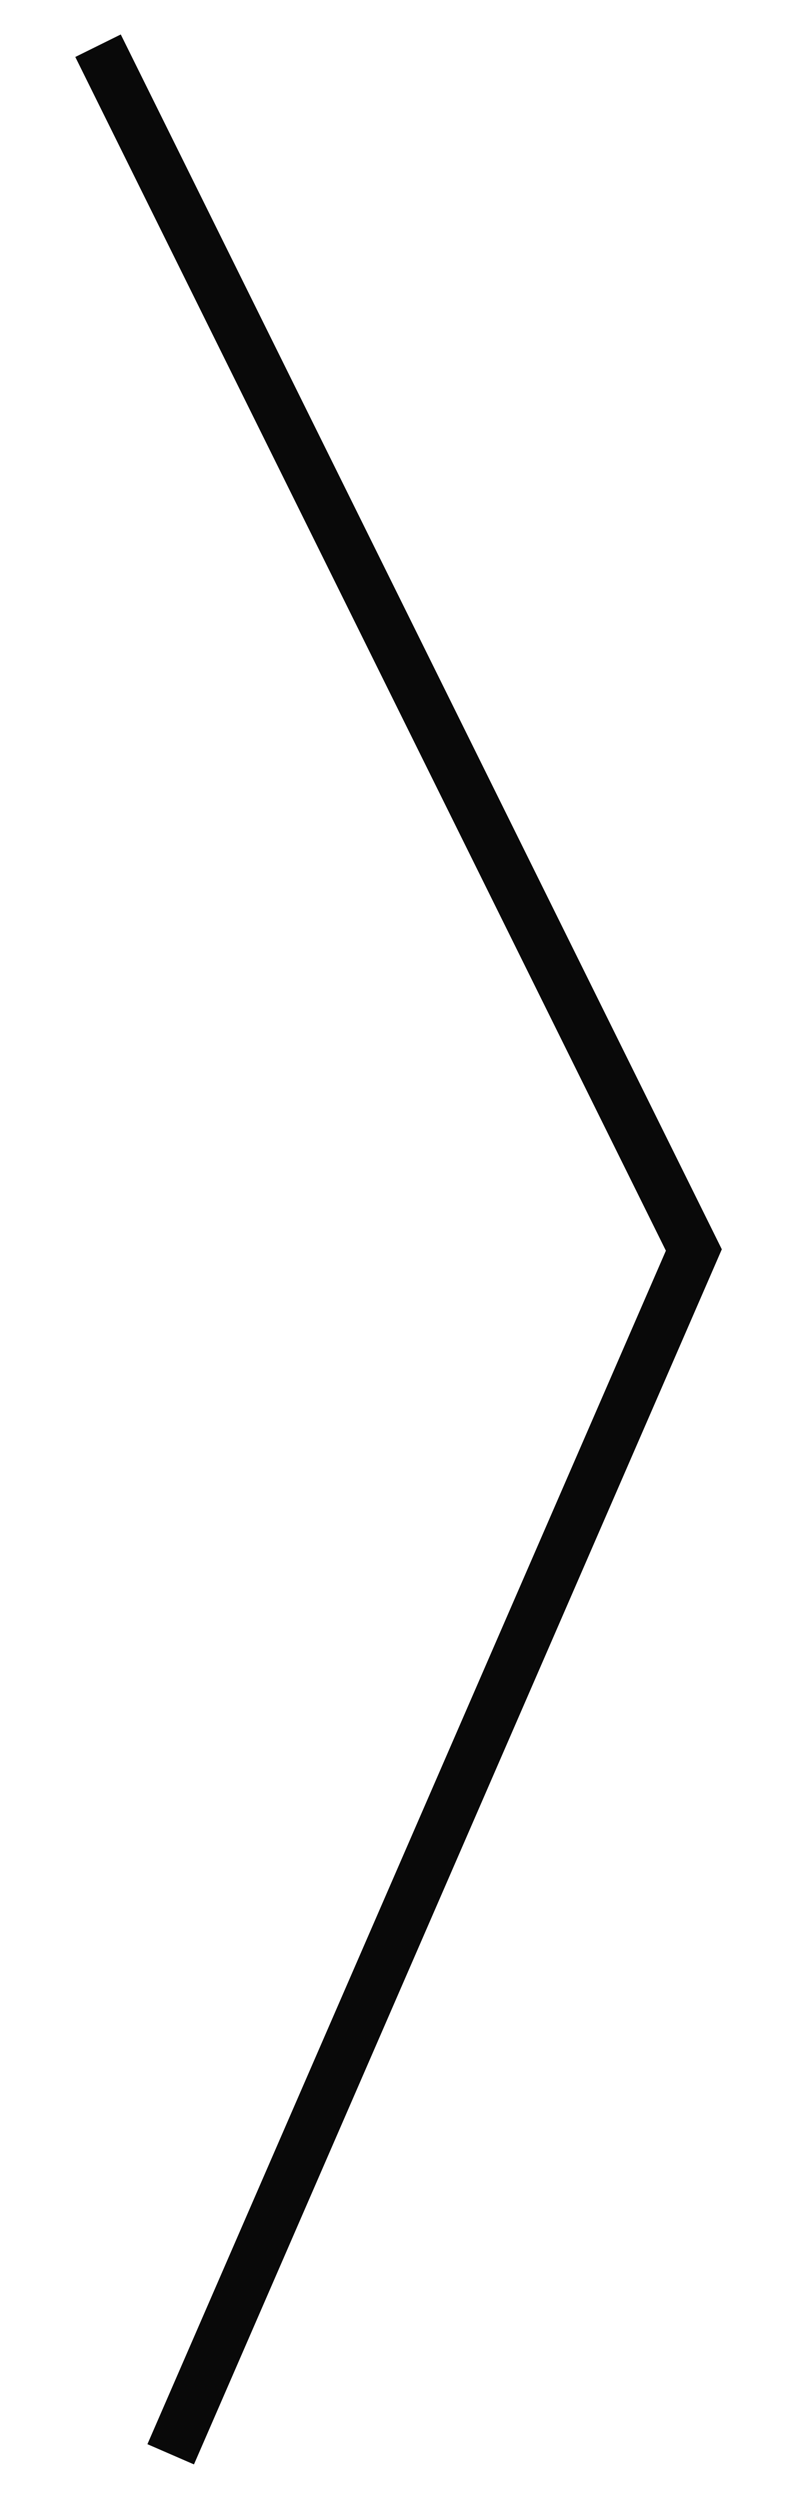 <?xml version="1.0" encoding="UTF-8"?>
<svg width="64px" height="197px" viewBox="0 0 64 197" version="1.1" xmlns="http://www.w3.org/2000/svg" xmlns:xlink="http://www.w3.org/1999/xlink">
  <polyline stroke="#090909" fill="none" stroke-width="4" points="7.727 3.602 54.688 98.496 13.453 193.391"></polyline>
</svg>